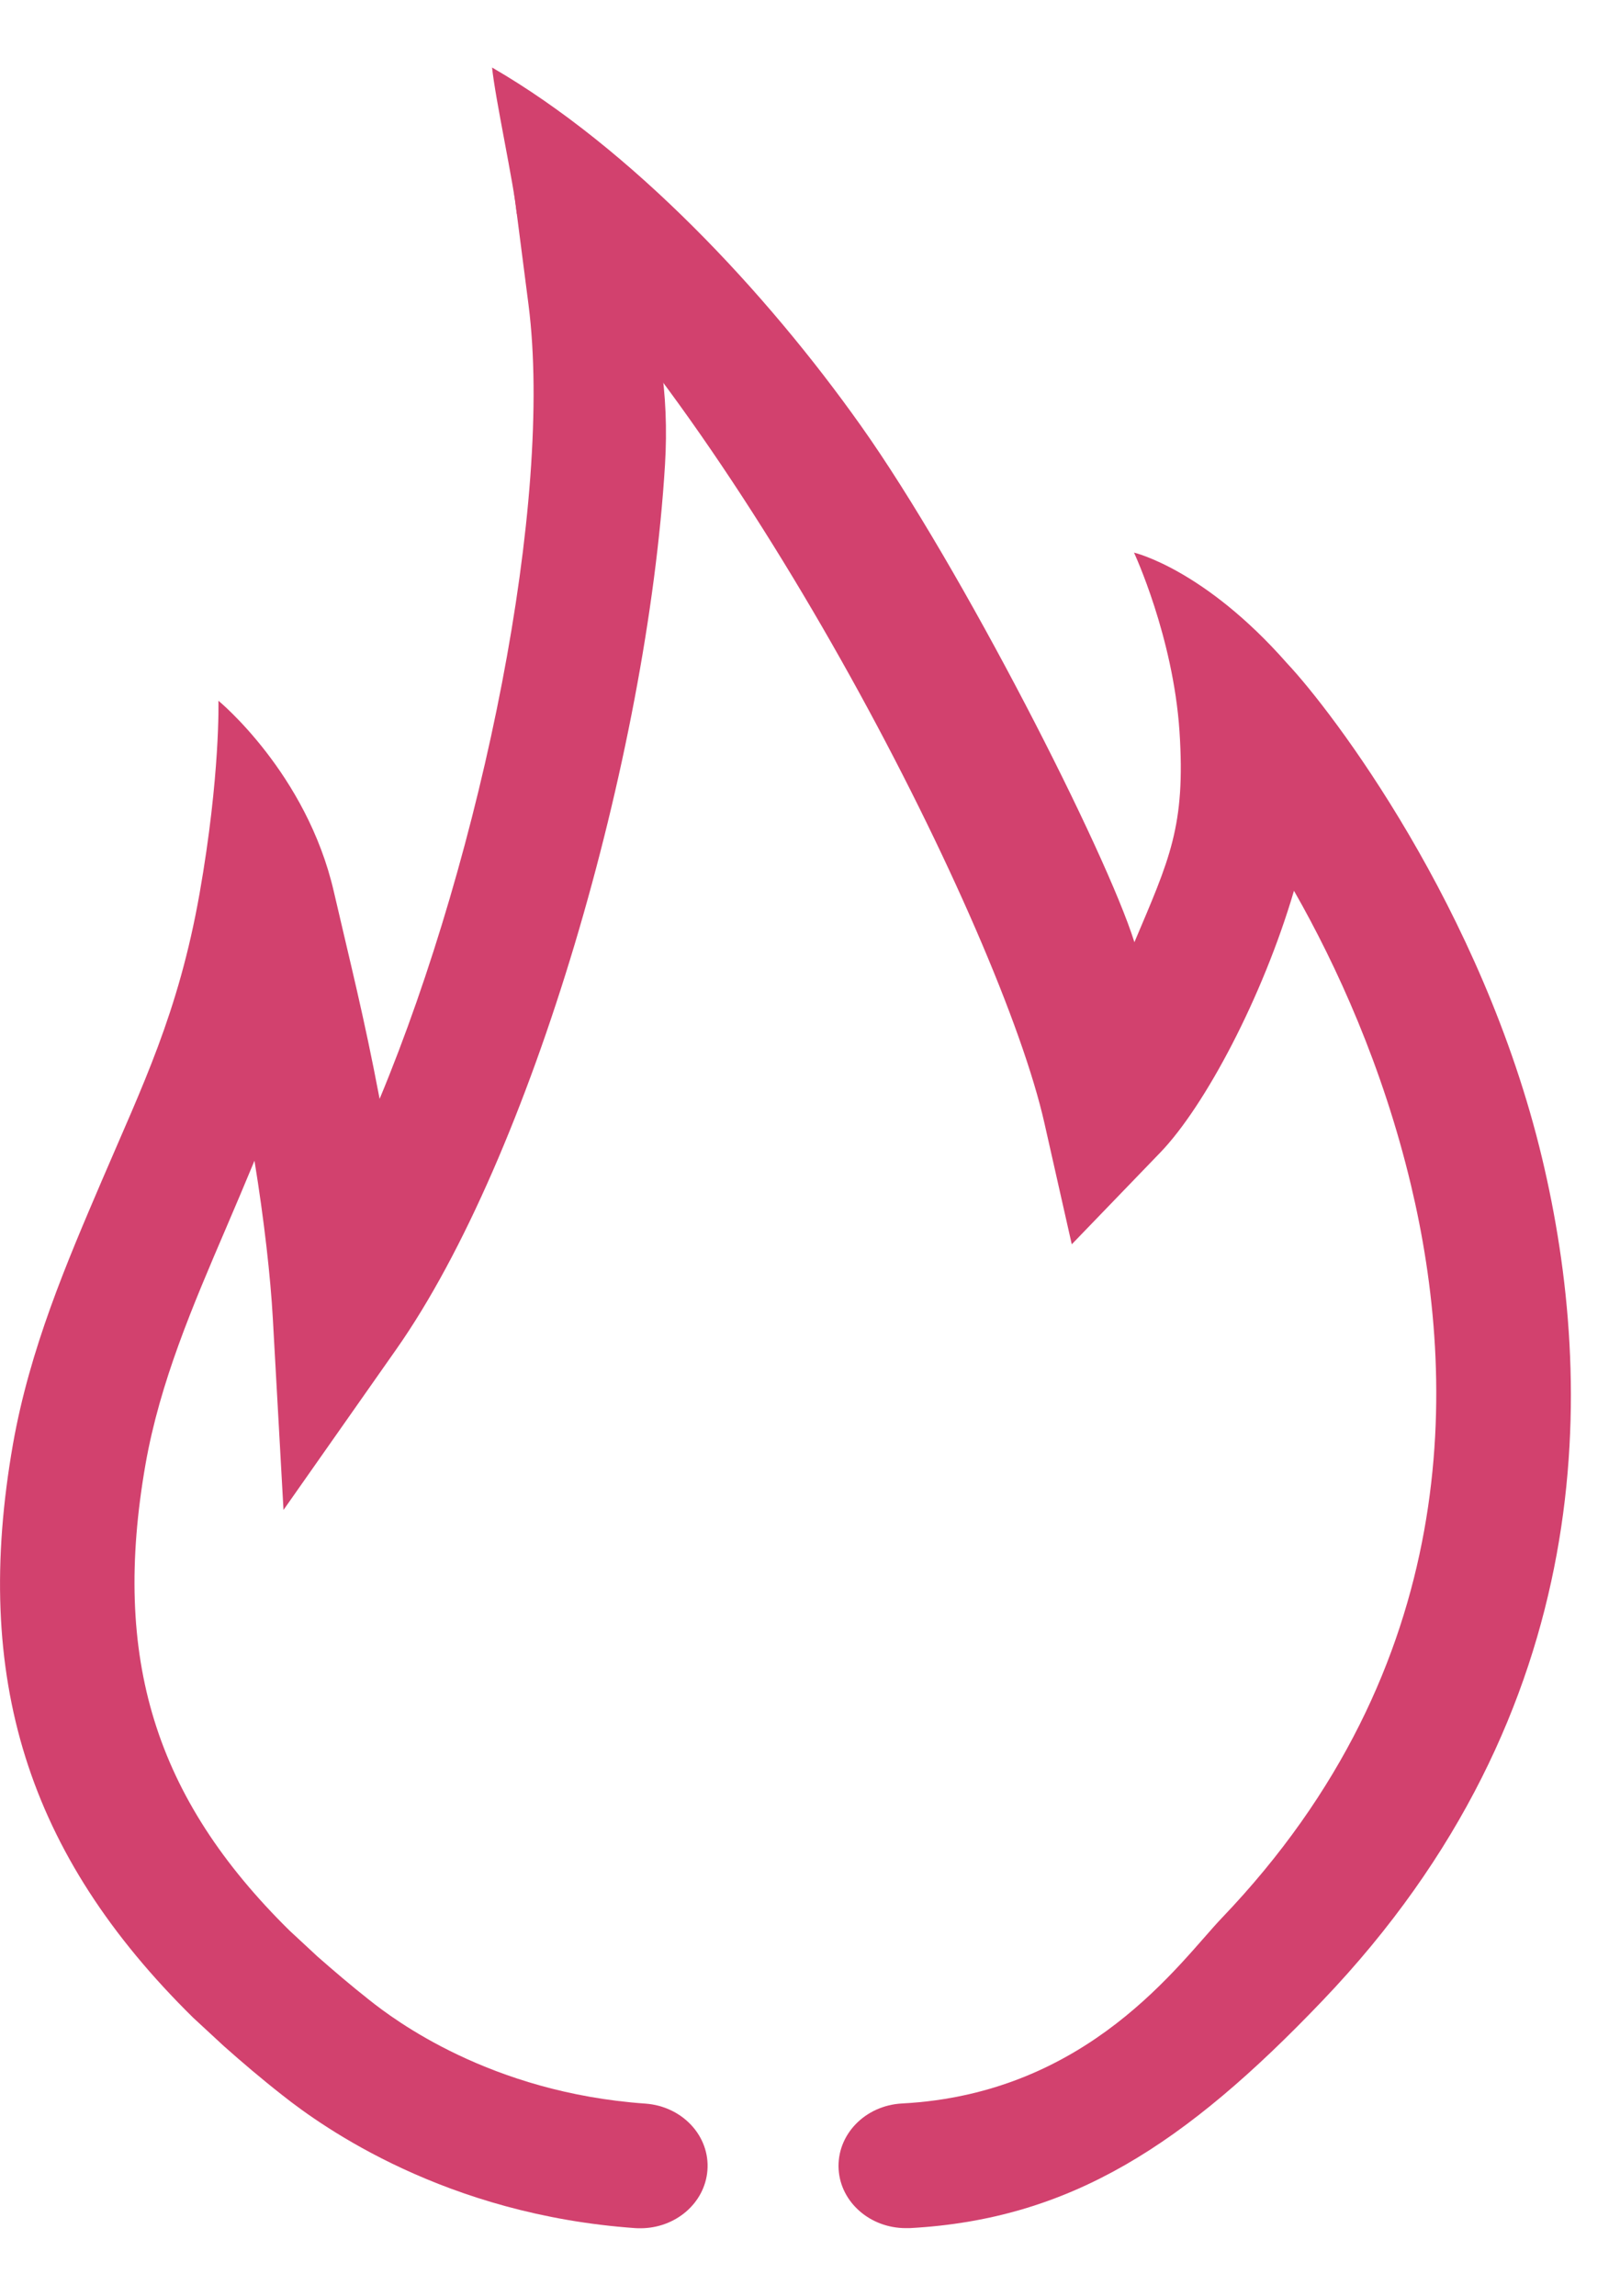 <svg width="12" height="17" viewBox="0 0 12 17" fill="none" xmlns="http://www.w3.org/2000/svg">
<path d="M4.781 15.577C3.63 15.496 2.916 14.953 2.736 14.81C2.599 14.702 2.467 14.589 2.352 14.488L2.145 14.296C1.146 13.312 0.827 12.278 1.078 10.842C1.185 10.235 1.425 9.675 1.679 9.083C1.748 8.922 1.817 8.759 1.885 8.595C1.957 9.036 2.004 9.458 2.021 9.764L2.1 11.181L2.935 9.992C3.936 8.568 4.794 5.605 4.926 3.44C4.957 2.923 4.89 2.435 4.669 1.809C4.449 1.182 3.79 1.287 3.79 1.287L3.915 2.257C4.101 3.71 3.573 6.309 2.812 8.137C2.696 7.525 2.595 7.131 2.473 6.603C2.271 5.724 1.618 5.189 1.618 5.189C1.618 5.189 1.633 5.738 1.478 6.618C1.321 7.504 1.056 8.037 0.754 8.743C0.492 9.355 0.221 9.987 0.096 10.694C-0.207 12.424 0.201 13.73 1.43 14.94L1.657 15.15C1.792 15.27 1.94 15.396 2.092 15.515C2.395 15.755 3.302 16.4 4.706 16.499C4.719 16.5 4.731 16.5 4.744 16.5C5.002 16.5 5.22 16.316 5.24 16.073C5.261 15.818 5.055 15.597 4.781 15.577Z" fill="#D2416E"/>
<path d="M11.423 8.577C10.981 6.723 9.863 5.261 9.535 4.913C8.919 4.212 8.4 4.092 8.4 4.092C8.4 4.092 8.69 4.713 8.737 5.416C8.783 6.119 8.663 6.362 8.403 6.977C8.196 6.314 7.125 4.207 6.378 3.154C5.673 2.159 4.675 1.096 3.645 0.5C3.668 0.729 3.805 1.357 3.828 1.582C5.528 3.181 7.413 6.877 7.737 8.319L7.939 9.214L8.596 8.533C8.925 8.191 9.353 7.385 9.585 6.596C9.901 7.149 10.243 7.899 10.452 8.777C10.797 10.224 10.834 12.34 9.05 14.203C8.74 14.528 8.066 15.504 6.681 15.576C6.406 15.591 6.197 15.809 6.212 16.064C6.227 16.309 6.447 16.499 6.709 16.499C6.719 16.499 6.729 16.499 6.738 16.499C7.931 16.435 8.78 15.878 9.795 14.816C11.857 12.662 11.819 10.235 11.423 8.577Z" fill="#D2416E"/>
</svg>
